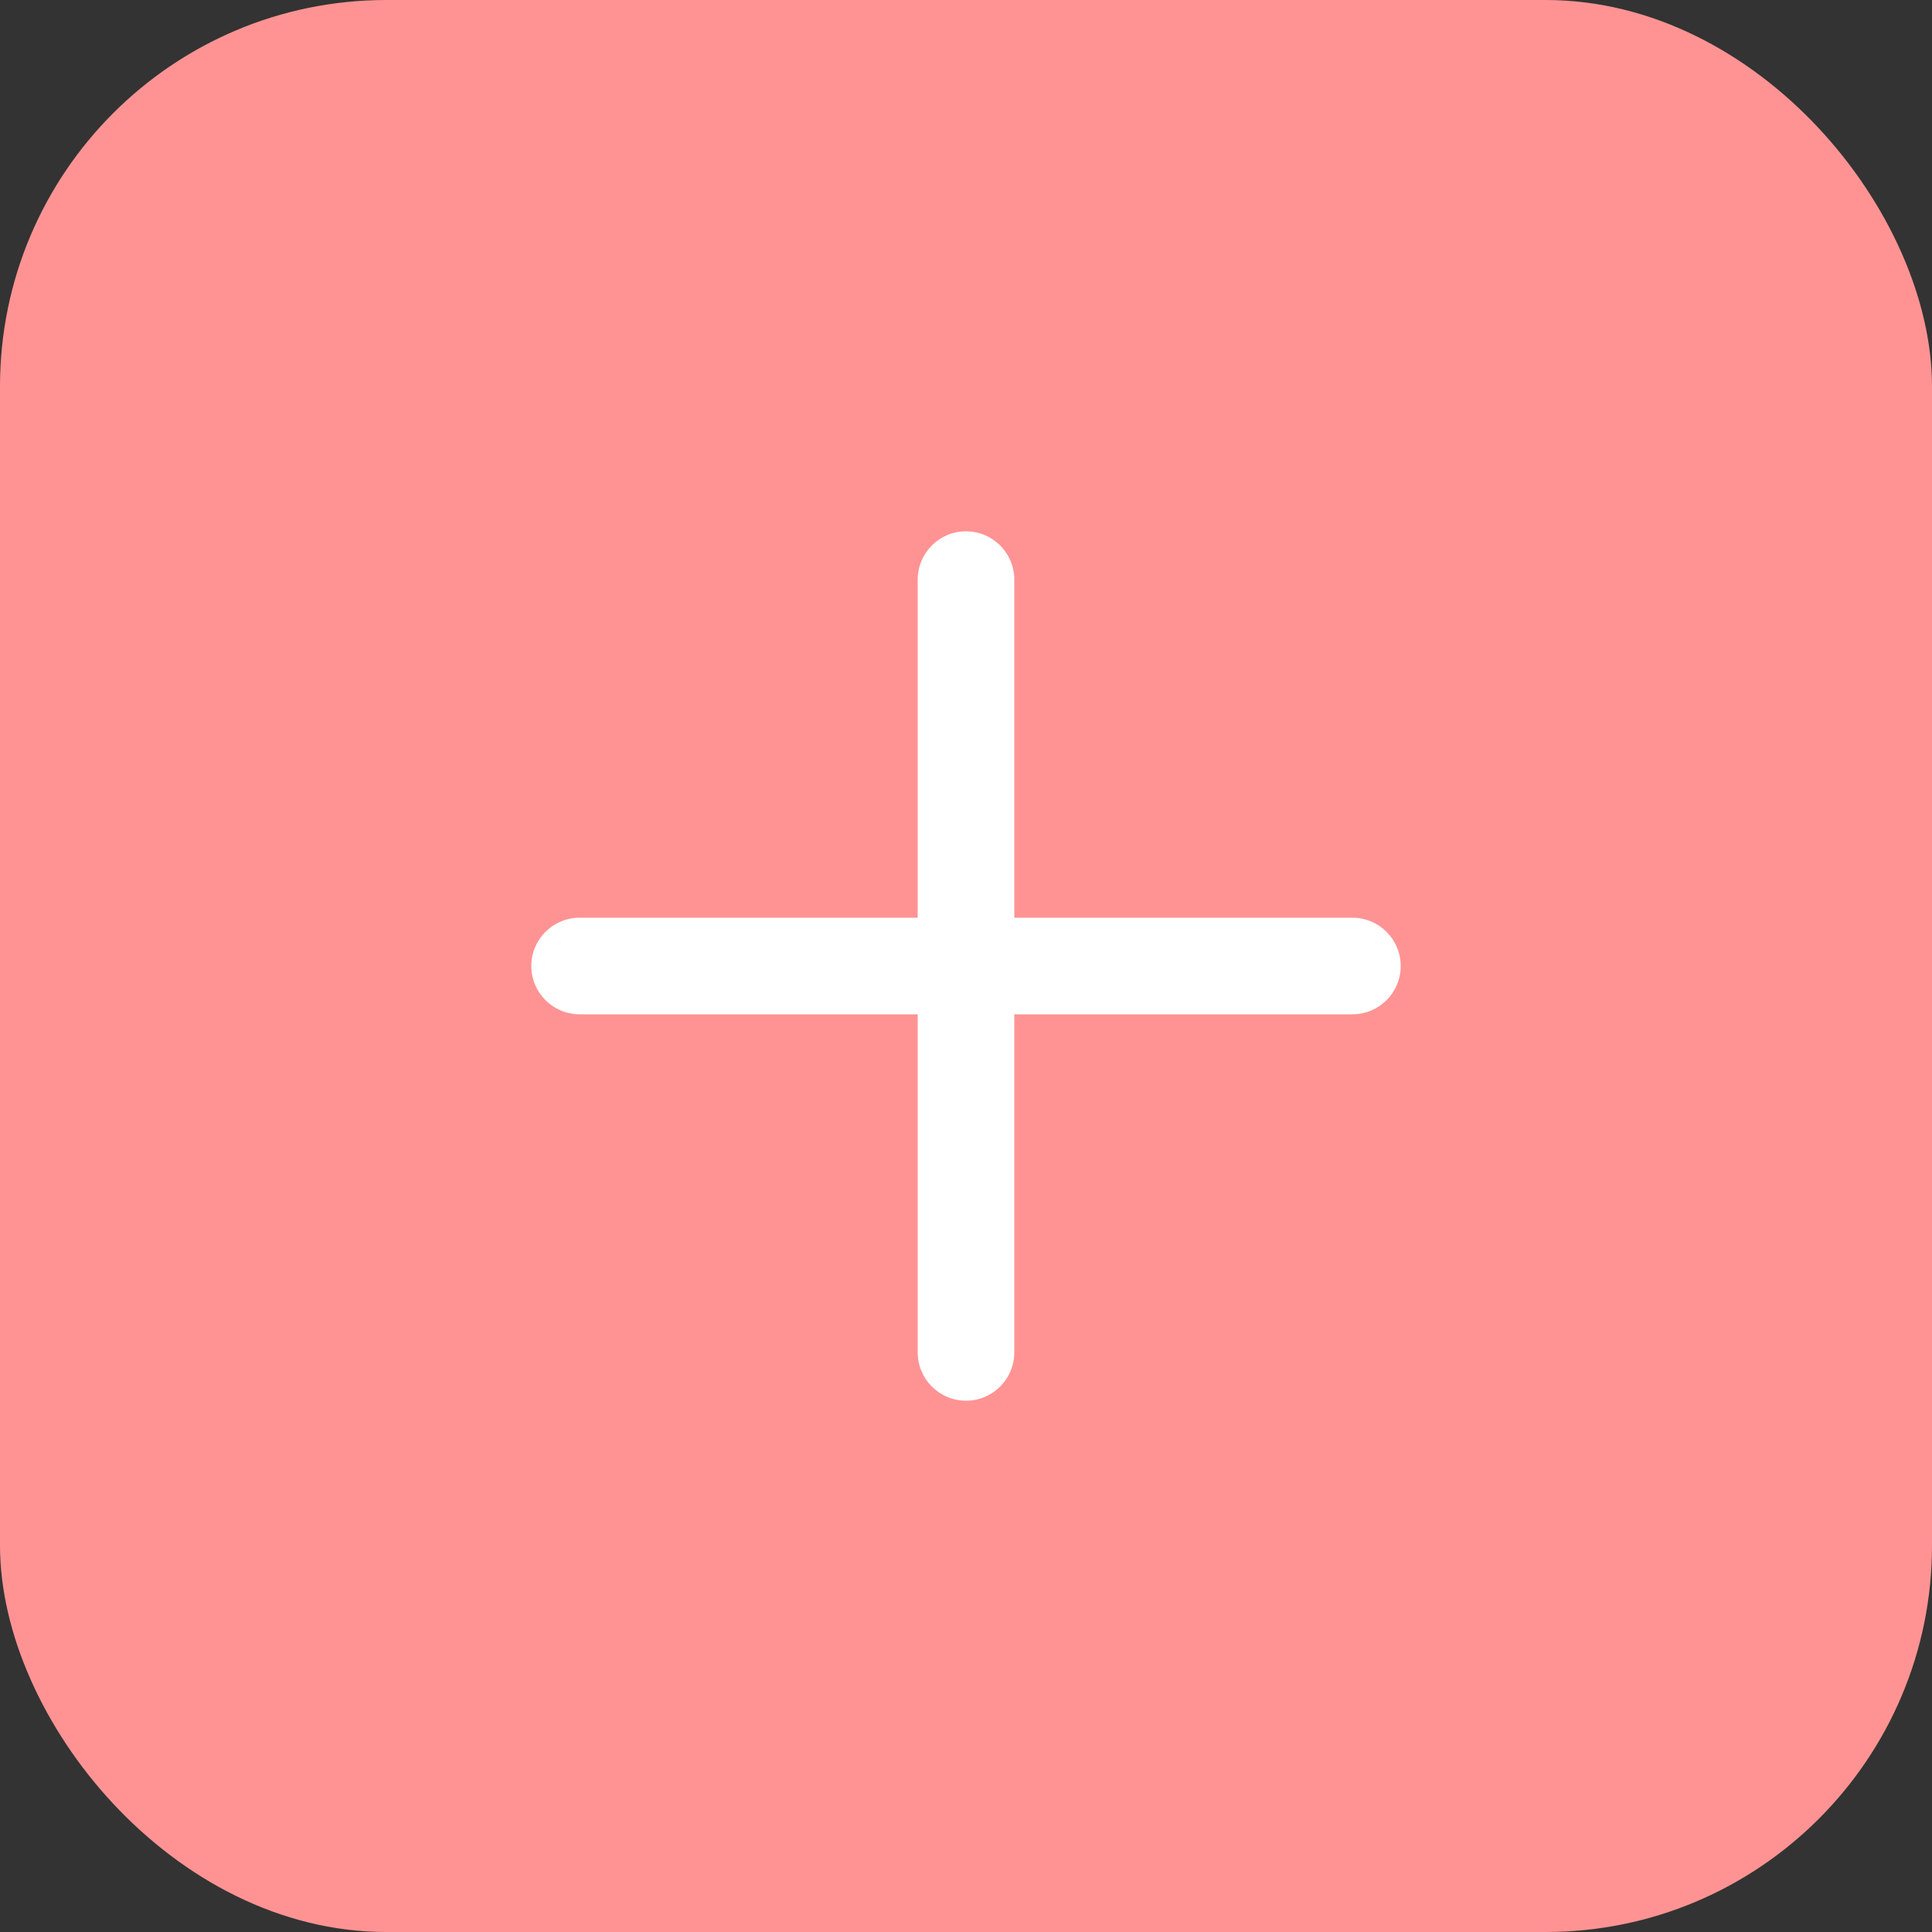<svg width="40" height="40" viewBox="0 0 40 40" fill="none" xmlns="http://www.w3.org/2000/svg">
<rect x="0" y="0" width="40" height="40" fill="#333333" stroke="none"/>
<rect width="40" height="40" rx="8" fill="#FF9393"/>
<path fill-rule="evenodd" clip-rule="evenodd" d="M21 12C21 11.448 20.552 11 20 11C19.448 11 19 11.448 19 12V19H12C11.448 19 11 19.448 11 20C11 20.552 11.448 21 12 21H19V28C19 28.552 19.448 29 20 29C20.552 29 21 28.552 21 28V21H28C28.552 21 29 20.552 29 20C29 19.448 28.552 19 28 19H21V12Z" fill="white"/>
</svg>
